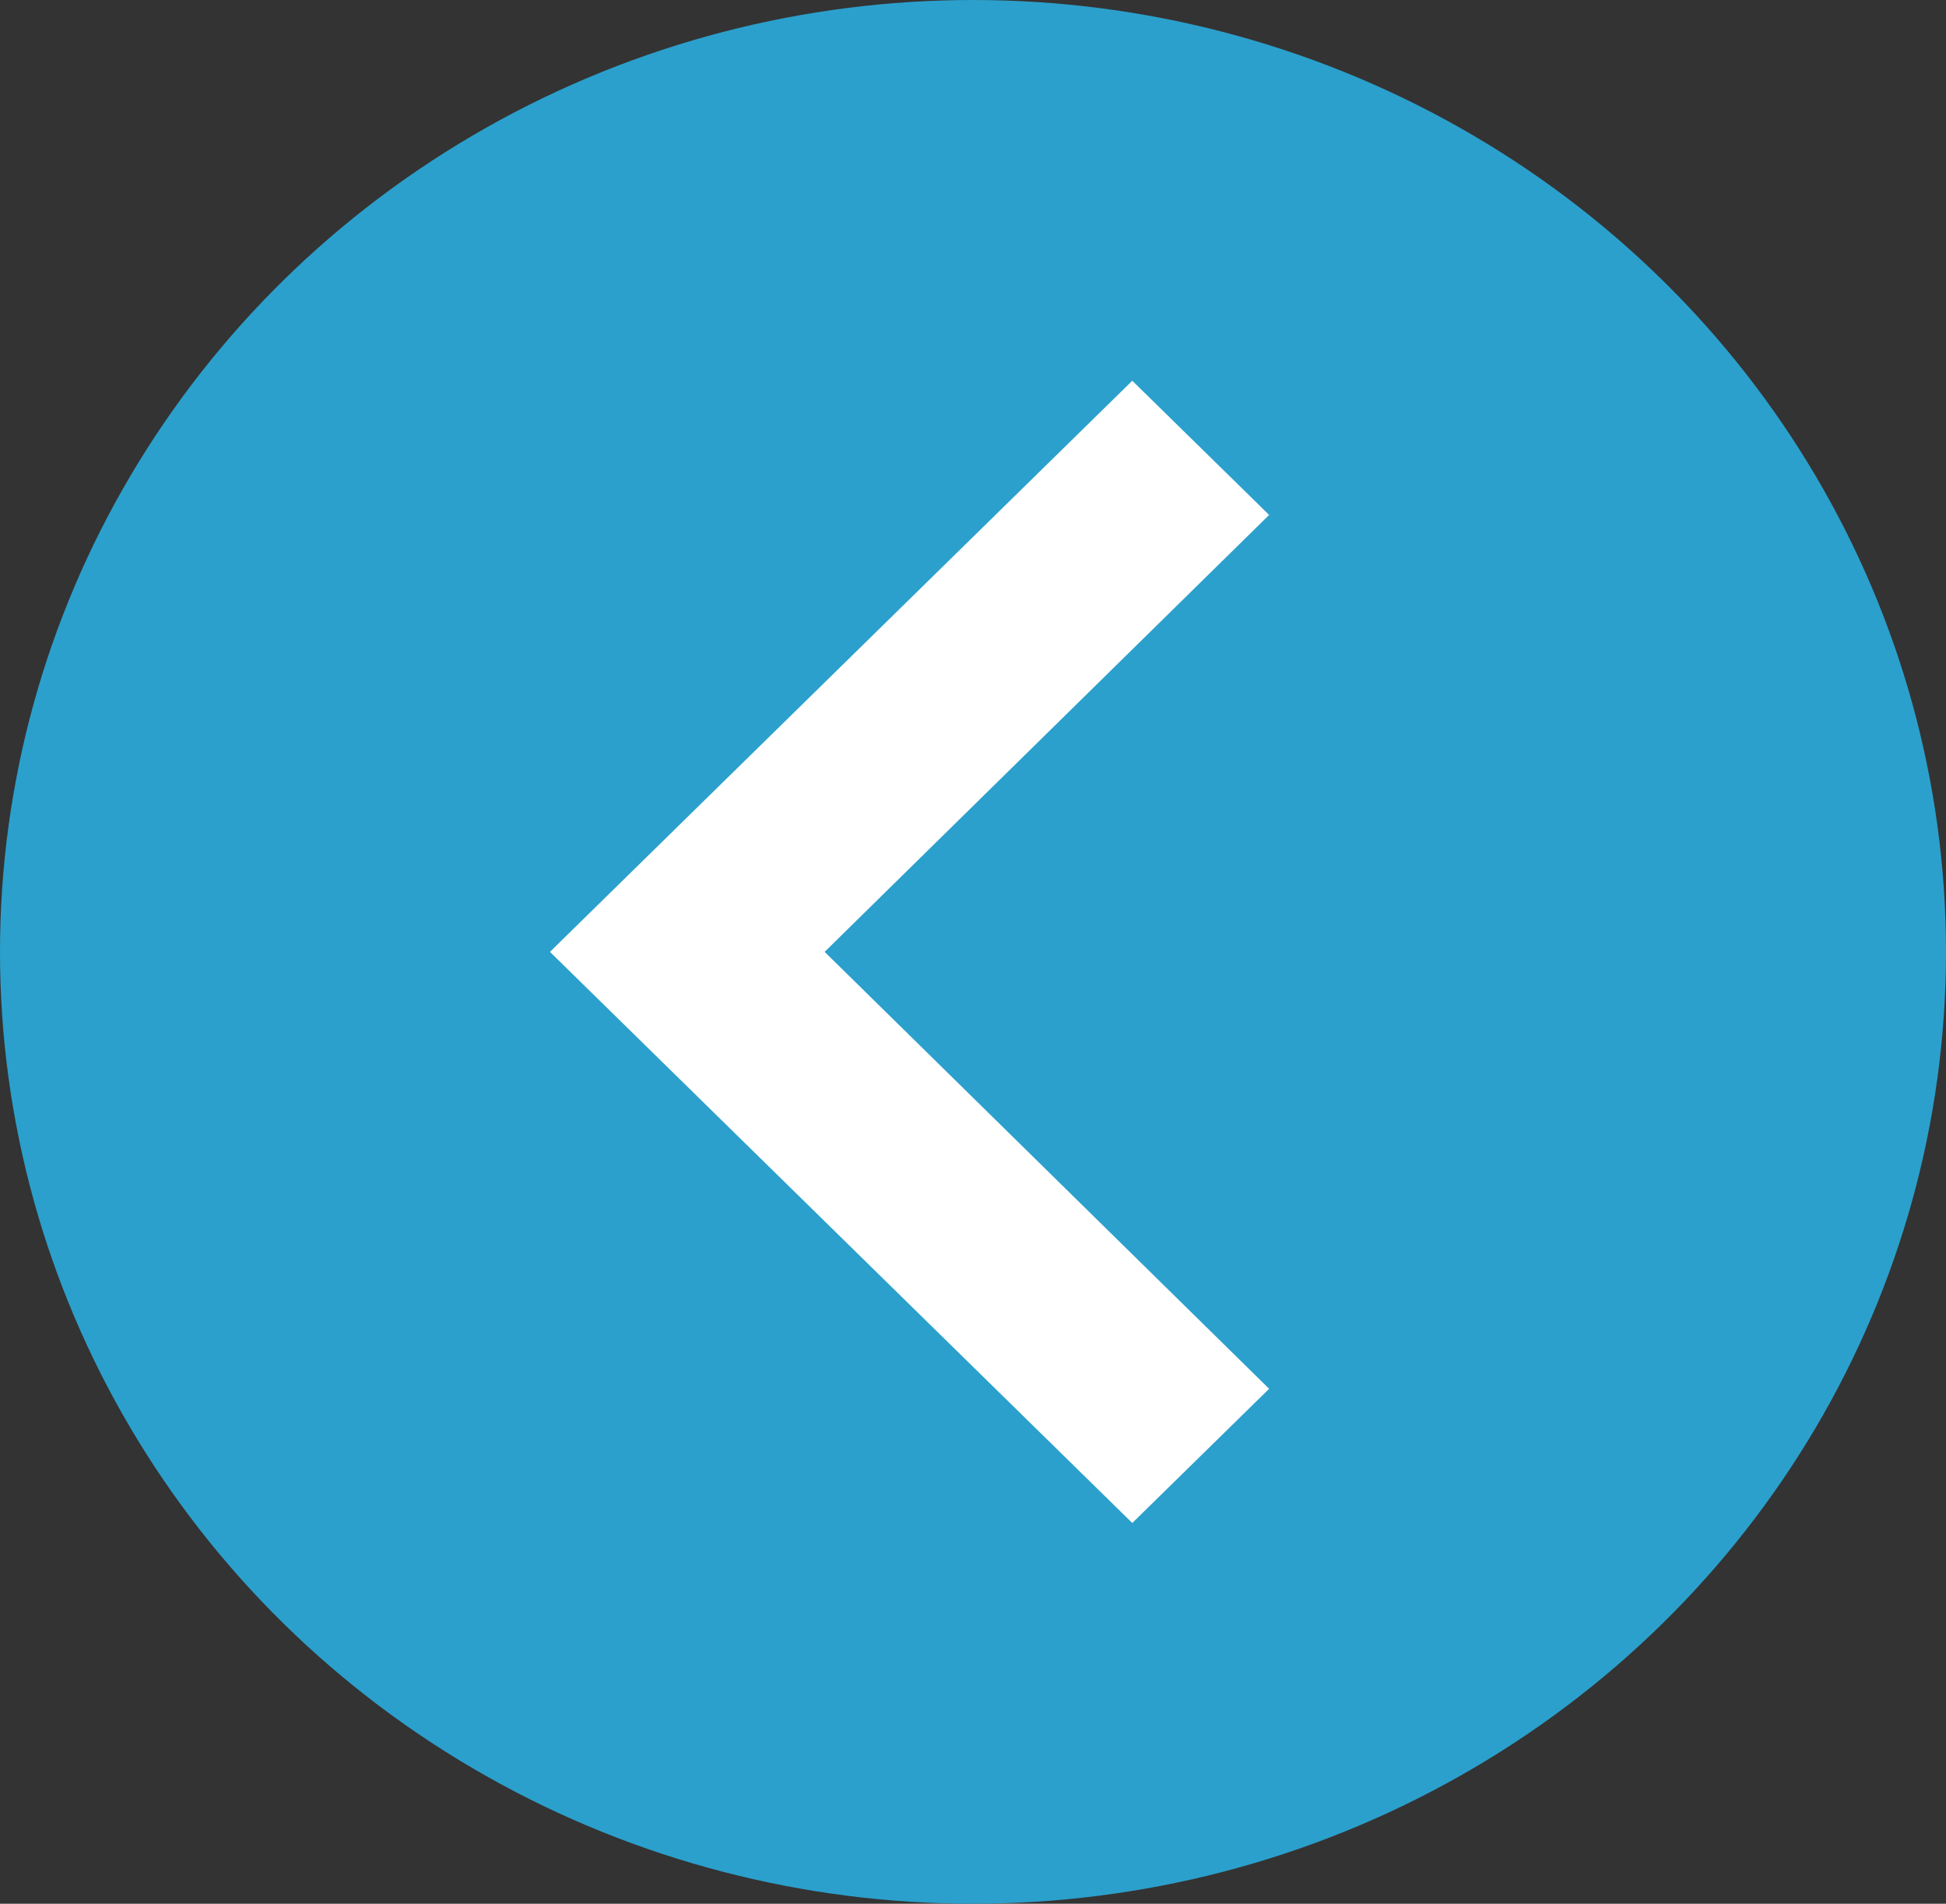 <svg width="46" height="45" viewBox="0 0 46 45" fill="none" xmlns="http://www.w3.org/2000/svg">
<rect x="0" y="0" width="46" height="45" fill="#333333" stroke="none"/>
<ellipse cx="23" cy="22.5" rx="23" ry="22.5" fill="#2BA0CC"/>
<path d="M30 32.828L19.493 22.5L30 12.172L26.765 9L13 22.5L26.765 36L30 32.828Z" fill="white"/>
</svg>
